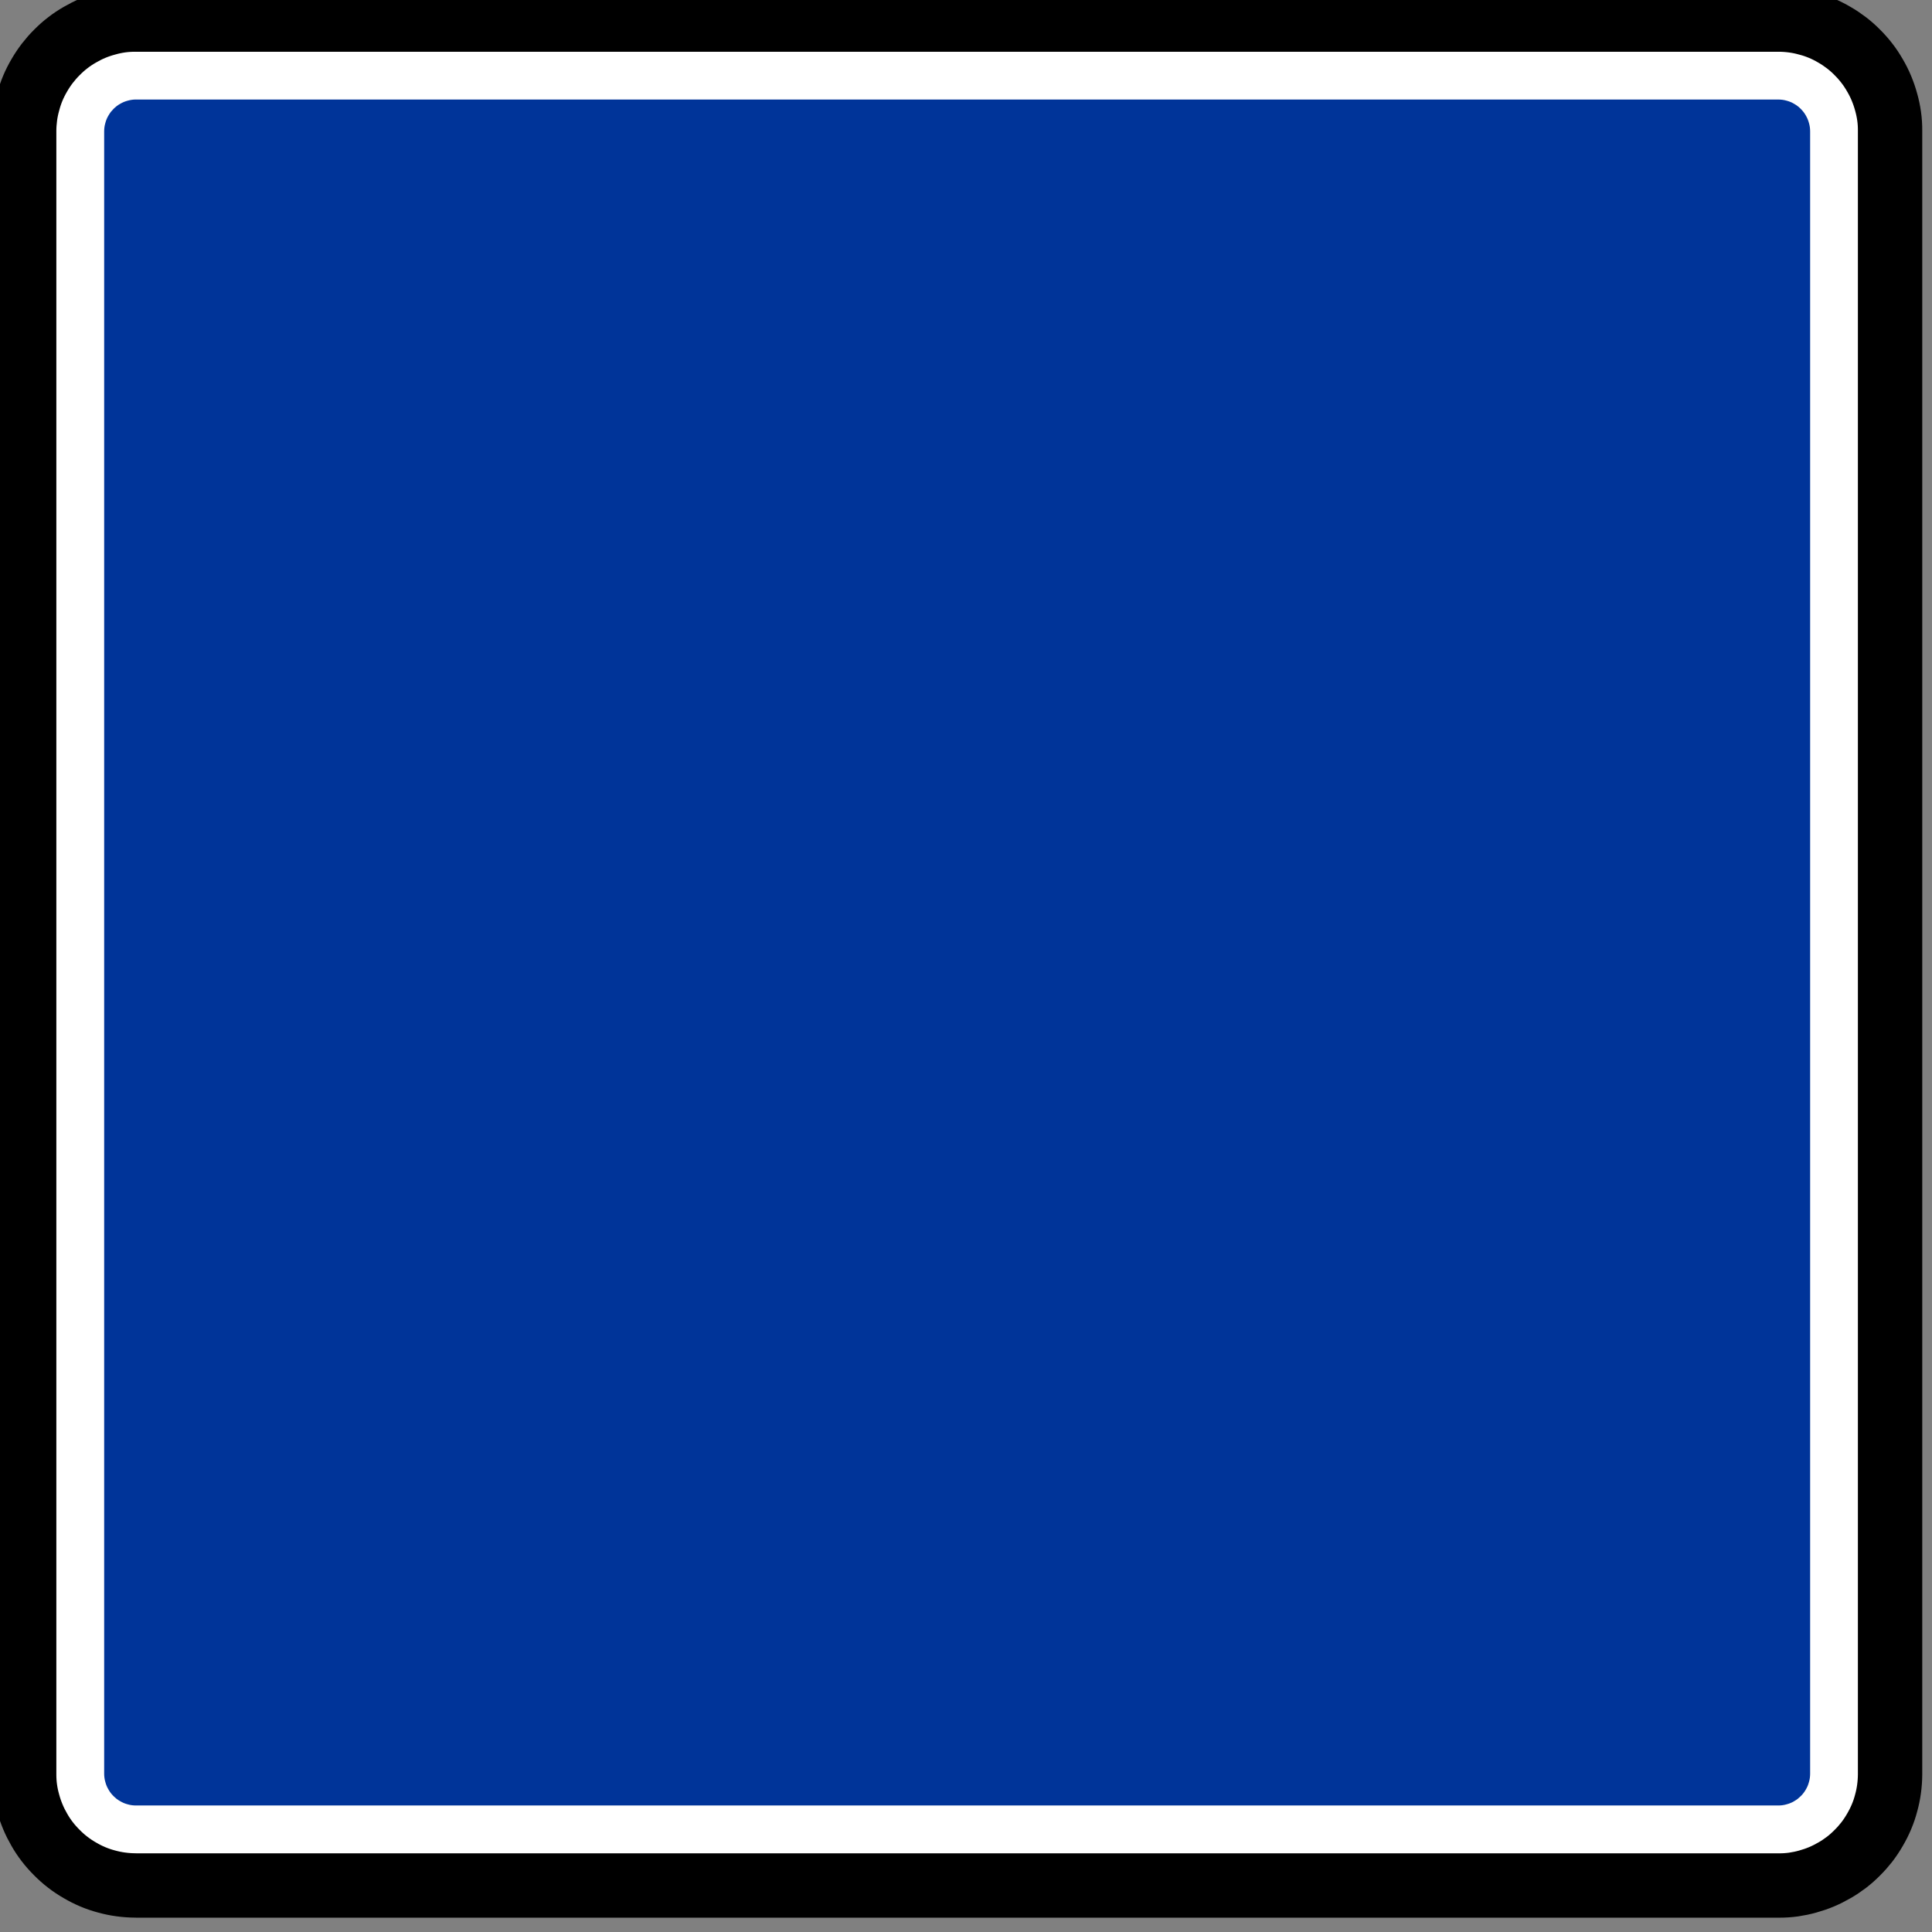 <?xml version="1.0" encoding="UTF-8" standalone="no"?>
<!-- Created with Inkscape (http://www.inkscape.org/) -->

<svg
   xmlns:dc="http://purl.org/dc/elements/1.1/"
   xmlns:cc="http://creativecommons.org/ns#"
   xmlns:rdf="http://www.w3.org/1999/02/22-rdf-syntax-ns#"
   xmlns:svg="http://www.w3.org/2000/svg"
   xmlns="http://www.w3.org/2000/svg"
   xmlns:sodipodi="http://sodipodi.sourceforge.net/DTD/sodipodi-0.dtd"
   xmlns:inkscape="http://www.inkscape.org/namespaces/inkscape"
   width="60"
   height="60"
   id="svg2"
   version="1.1"
   inkscape:version="0.48.2 r9819"
   sodipodi:docname="Notice_E21.svg"
   style="display:inline"
   inkscape:export-filename="/Users/mherring/boatsw/oseam/openseamap/josm/icons/WindSurfing16.png"
   inkscape:export-xdpi="12"
   inkscape:export-ydpi="12">
  <rect width="100%" height="100%" fill="#808080" stroke="none"/>
  <defs
     id="defs4" />
  <sodipodi:namedview
     id="base"
     pagecolor="#ffffff"
     bordercolor="#666666"
     borderopacity="1.0"
     inkscape:pageopacity="0.0"
     inkscape:pageshadow="2"
     inkscape:zoom="5.3032952"
     inkscape:cx="14.367998"
     inkscape:cy="59.084222"
     inkscape:document-units="px"
     inkscape:current-layer="layer51"
     showgrid="true"
     inkscape:window-width="1920"
     inkscape:window-height="1088"
     inkscape:window-x="0"
     inkscape:window-y="0"
     inkscape:window-maximized="1"
     inkscape:snap-global="false">
    <inkscape:grid
       type="xygrid"
       id="grid3004"
       empspacing="5"
       visible="true"
       enabled="true"
       snapvisiblegridlinesonly="true" />
  </sodipodi:namedview>
  <g
     inkscape:groupmode="layer"
     id="layer51"
     inkscape:label="E21"
     style="display:inline"
     transform="translate(0,-60)">
    <g
       style="display:inline"
       transform="matrix(0.97,0,0,0.97,-309.623,-426.578)"
       id="layer1-4-7"
       inkscape:label="Ebene 1">
      <g
         transform="matrix(0.843,0,0,0.843,54.793,83.341)"
         id="g3084-2">
        <path
           id="path17857-1-0"
           style="fill:none;stroke:#231f20;stroke-width:0.278;stroke-linecap:butt;stroke-linejoin:bevel;stroke-miterlimit:22.926;stroke-opacity:1;stroke-dasharray:none"
           d="m 318.819,567.728 62.379,0 0.016,0 c 0.181,-10e-4 0.361,-0.014 0.54,-0.037 0.18,-0.025 0.357,-0.061 0.531,-0.111 0.175,-0.045 0.347,-0.104 0.514,-0.174 0.166,-0.07 0.329,-0.151 0.484,-0.244 0.158,-0.09 0.307,-0.19 0.451,-0.301 0.144,-0.11 0.279,-0.23 0.406,-0.357 0.129,-0.128 0.249,-0.264 0.359,-0.406 0.11,-0.144 0.21,-0.295 0.3,-0.451 0.092,-0.156 0.174,-0.319 0.242,-0.485 0.07,-0.166 0.129,-0.338 0.175,-0.512 0.05,-0.175 0.087,-0.352 0.113,-0.531 0.025,-0.18 0.037,-0.36 0.036,-0.54 l 0,-62.429 c 0,-0.18 -0.014,-0.361 -0.037,-0.54 -0.024,-0.18 -0.061,-0.357 -0.111,-0.531 -0.045,-0.175 -0.102,-0.346 -0.172,-0.514 -0.07,-0.166 -0.152,-0.329 -0.245,-0.484 -0.09,-0.156 -0.19,-0.307 -0.3,-0.451 -0.11,-0.142 -0.23,-0.279 -0.359,-0.405 -0.128,-0.13 -0.263,-0.25 -0.406,-0.36 -0.144,-0.11 -0.294,-0.21 -0.451,-0.3 -0.155,-0.091 -0.318,-0.172 -0.484,-0.242 -0.168,-0.07 -0.339,-0.129 -0.514,-0.175 -0.174,-0.05 -0.351,-0.087 -0.531,-0.113 -0.179,-0.025 -0.359,-0.037 -0.54,-0.036 l -62.428,0 c -0.181,0.001 -0.361,0.014 -0.541,0.037 -0.179,0.025 -0.356,0.061 -0.53,0.111 -0.175,0.045 -0.347,0.102 -0.514,0.172 -0.166,0.071 -0.329,0.152 -0.485,0.245 -0.156,0.09 -0.307,0.19 -0.45,0.3 -0.144,0.111 -0.279,0.23 -0.406,0.36 -0.129,0.126 -0.249,0.263 -0.359,0.405 -0.111,0.144 -0.211,0.295 -0.301,0.451 -0.091,0.156 -0.172,0.318 -0.242,0.485 -0.069,0.166 -0.128,0.338 -0.175,0.512 -0.05,0.175 -0.086,0.352 -0.113,0.531 -0.025,0.179 -0.037,0.36 -0.035,0.54 l -10e-4,0.016 0,62.396 10e-4,0.016 c 0,0.18 0.013,0.36 0.037,0.54 0.024,0.179 0.061,0.356 0.11,0.531 0.045,0.175 0.104,0.346 0.174,0.514 0.07,0.166 0.151,0.328 0.244,0.484 0.09,0.156 0.191,0.307 0.301,0.451 0.11,0.142 0.23,0.279 0.359,0.406 0.128,0.128 0.263,0.247 0.406,0.359 0.142,0.11 0.294,0.21 0.45,0.3 0.156,0.091 0.319,0.172 0.485,0.242 0.166,0.07 0.339,0.129 0.514,0.175 0.174,0.05 0.351,0.087 0.531,0.113 0.179,0.025 0.359,0.037 0.54,0.036 l 0.016,0 0.016,0 z"
           inkscape:connector-curvature="0" />
        <path
           d="m 318.819,567.795 -0.034,0 c -0.184,-10e-4 -0.366,-0.014 -0.549,-0.039 -0.182,-0.024 -0.362,-0.062 -0.54,-0.111 -0.177,-0.046 -0.352,-0.106 -0.521,-0.177 -0.17,-0.071 -0.334,-0.154 -0.491,-0.247 -0.16,-0.091 -0.314,-0.194 -0.459,-0.306 -0.146,-0.111 -0.284,-0.234 -0.412,-0.364 -0.131,-0.13 -0.254,-0.268 -0.365,-0.412 -0.113,-0.146 -0.215,-0.299 -0.306,-0.459 -0.092,-0.159 -0.175,-0.323 -0.245,-0.492 -0.071,-0.169 -0.131,-0.344 -0.179,-0.521 -0.05,-0.177 -0.089,-0.357 -0.114,-0.54 -0.026,-0.181 -0.037,-0.365 -0.037,-0.549 l 0,-62.429 c 10e-4,-0.184 0.015,-0.367 0.039,-0.549 0.025,-0.182 0.062,-0.362 0.113,-0.54 0.046,-0.177 0.105,-0.352 0.176,-0.522 0.071,-0.169 0.154,-0.333 0.247,-0.491 0.092,-0.159 0.194,-0.312 0.306,-0.458 0.113,-0.146 0.234,-0.284 0.365,-0.414 0.129,-0.13 0.266,-0.253 0.412,-0.364 0.145,-0.113 0.299,-0.215 0.459,-0.306 0.158,-0.092 0.321,-0.175 0.491,-0.246 0.17,-0.071 0.344,-0.13 0.521,-0.177 0.177,-0.051 0.357,-0.089 0.54,-0.115 0.182,-0.025 0.365,-0.037 0.549,-0.036 l 62.429,0 c 0.185,0.001 0.367,0.014 0.55,0.039 0.181,0.025 0.362,0.062 0.539,0.113 0.179,0.045 0.352,0.105 0.522,0.176 0.17,0.071 0.334,0.154 0.491,0.247 0.16,0.091 0.312,0.194 0.459,0.306 0.146,0.111 0.284,0.234 0.412,0.364 0.131,0.13 0.253,0.268 0.365,0.414 0.113,0.145 0.214,0.299 0.305,0.458 0.094,0.159 0.176,0.323 0.246,0.492 0.071,0.17 0.131,0.344 0.179,0.521 0.05,0.177 0.089,0.357 0.114,0.54 0.026,0.181 0.037,0.365 0.036,0.549 l 0,62.429 c -10e-4,0.184 -0.014,0.367 -0.039,0.549 -0.024,0.182 -0.061,0.362 -0.111,0.54 -0.046,0.177 -0.105,0.352 -0.177,0.521 -0.071,0.17 -0.154,0.334 -0.247,0.492 -0.091,0.159 -0.193,0.312 -0.305,0.459 -0.113,0.145 -0.234,0.282 -0.365,0.412 -0.129,0.13 -0.266,0.253 -0.412,0.365 -0.146,0.111 -0.299,0.214 -0.459,0.305 -0.159,0.092 -0.323,0.175 -0.492,0.246 -0.169,0.071 -0.344,0.13 -0.521,0.179 -0.176,0.05 -0.357,0.087 -0.539,0.114 -0.182,0.025 -0.366,0.037 -0.55,0.036 l -62.395,0 z"
           style="fill:#ffffff;stroke:#000000;stroke-width:2.444;stroke-linecap:butt;stroke-linejoin:bevel;stroke-miterlimit:22.926;stroke-opacity:1;stroke-dasharray:none"
           id="path17861-7-6"
           inkscape:connector-curvature="0" />
        <path
           id="path17865-6-1"
           style="fill:#003499;fill-opacity:1;fill-rule:evenodd;stroke:none"
           d="m 318.819,564.758 -0.01,0 c -0.052,0 -0.105,-0.004 -0.156,-0.011 -0.052,-0.006 -0.104,-0.018 -0.155,-0.033 -0.05,-0.013 -0.1,-0.029 -0.149,-0.05 -0.048,-0.02 -0.095,-0.044 -0.14,-0.071 -0.046,-0.026 -0.09,-0.055 -0.131,-0.086 -0.041,-0.033 -0.081,-0.068 -0.117,-0.105 -0.037,-0.036 -0.072,-0.076 -0.105,-0.117 -0.031,-0.041 -0.06,-0.085 -0.086,-0.131 -0.028,-0.045 -0.05,-0.092 -0.071,-0.14 -0.02,-0.049 -0.037,-0.099 -0.05,-0.15 -0.015,-0.05 -0.026,-0.101 -0.033,-0.154 -0.007,-0.051 -0.011,-0.104 -0.011,-0.156 l 0,-62.381 c 0,-0.052 0.004,-0.105 0.011,-0.158 0.007,-0.052 0.018,-0.104 0.033,-0.154 0.013,-0.051 0.029,-0.101 0.05,-0.15 0.02,-0.048 0.044,-0.095 0.071,-0.14 0.026,-0.045 0.055,-0.089 0.086,-0.131 0.033,-0.041 0.068,-0.08 0.105,-0.117 0.036,-0.037 0.076,-0.072 0.117,-0.104 0.041,-0.033 0.085,-0.061 0.131,-0.087 0.045,-0.026 0.092,-0.05 0.14,-0.071 0.049,-0.02 0.099,-0.036 0.149,-0.05 0.051,-0.015 0.102,-0.025 0.155,-0.033 0.051,-0.008 0.104,-0.011 0.156,-0.011 l 62.381,0 c 0.052,10e-4 0.105,0.004 0.158,0.011 0.052,0.007 0.104,0.018 0.154,0.033 0.051,0.013 0.101,0.03 0.15,0.05 0.048,0.02 0.095,0.044 0.14,0.071 0.045,0.026 0.089,0.055 0.131,0.087 0.041,0.031 0.08,0.066 0.117,0.104 0.037,0.037 0.072,0.076 0.104,0.117 0.033,0.043 0.061,0.086 0.087,0.131 0.026,0.045 0.05,0.092 0.071,0.141 0.02,0.048 0.036,0.098 0.05,0.149 0.015,0.05 0.025,0.101 0.033,0.154 0.007,0.052 0.011,0.105 0.011,0.158 l 0,62.381 c 0,0.052 -0.004,0.105 -0.011,0.156 -0.007,0.052 -0.018,0.104 -0.033,0.154 -0.013,0.051 -0.03,0.101 -0.05,0.15 -0.02,0.048 -0.044,0.095 -0.071,0.14 -0.026,0.046 -0.055,0.09 -0.087,0.131 -0.031,0.041 -0.066,0.081 -0.104,0.117 -0.037,0.037 -0.076,0.072 -0.117,0.105 -0.043,0.031 -0.086,0.06 -0.131,0.086 -0.045,0.028 -0.092,0.05 -0.141,0.071 -0.048,0.02 -0.098,0.037 -0.149,0.05 -0.05,0.015 -0.101,0.026 -0.154,0.033 -0.052,0.007 -0.105,0.011 -0.158,0.011 l -62.371,0"
           inkscape:connector-curvature="0" />
      </g>
    </g>
  </g>
</svg>

